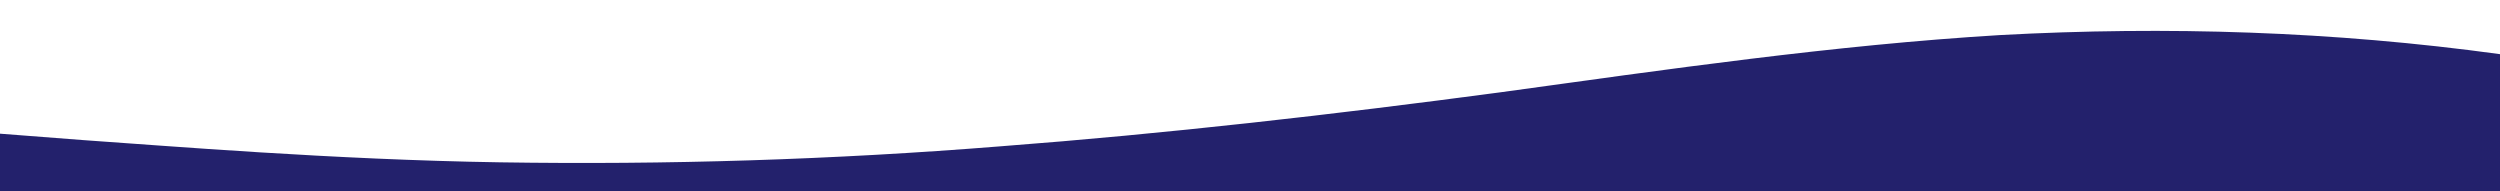 <svg id="wave" style="transform:rotate(180deg); transition: 0.3s" viewBox="0 0 1440 110" version="1.1" xmlns="http://www.w3.org/2000/svg"><defs><linearGradient id="sw-gradient-0" x1="0" x2="0" y1="1" y2="0"><stop stop-color="rgba(35, 33, 108, 1)" offset="0%"></stop><stop stop-color="rgba(35, 33, 108, 1)" offset="100%"></stop></linearGradient></defs><path style="transform:translate(0, 0px); opacity:1" fill="url(#sw-gradient-0)" d="M0,77L48,80.7C96,84,192,92,288,93.5C384,95,480,92,576,84.3C672,77,768,66,864,53.2C960,40,1056,26,1152,20.2C1248,15,1344,18,1440,31.2C1536,44,1632,66,1728,71.5C1824,77,1920,66,2016,66C2112,66,2208,77,2304,73.3C2400,70,2496,51,2592,49.5C2688,48,2784,62,2880,69.7C2976,77,3072,77,3168,64.2C3264,51,3360,26,3456,29.3C3552,33,3648,66,3744,82.5C3840,99,3936,99,4032,91.7C4128,84,4224,70,4320,53.2C4416,37,4512,18,4608,25.7C4704,33,4800,66,4896,75.2C4992,84,5088,70,5184,69.7C5280,70,5376,84,5472,80.7C5568,77,5664,55,5760,53.2C5856,51,5952,70,6048,67.8C6144,66,6240,44,6336,40.3C6432,37,6528,51,6624,47.7C6720,44,6816,22,6864,11L6912,0L6912,110L6864,110C6816,110,6720,110,6624,110C6528,110,6432,110,6336,110C6240,110,6144,110,6048,110C5952,110,5856,110,5760,110C5664,110,5568,110,5472,110C5376,110,5280,110,5184,110C5088,110,4992,110,4896,110C4800,110,4704,110,4608,110C4512,110,4416,110,4320,110C4224,110,4128,110,4032,110C3936,110,3840,110,3744,110C3648,110,3552,110,3456,110C3360,110,3264,110,3168,110C3072,110,2976,110,2880,110C2784,110,2688,110,2592,110C2496,110,2400,110,2304,110C2208,110,2112,110,2016,110C1920,110,1824,110,1728,110C1632,110,1536,110,1440,110C1344,110,1248,110,1152,110C1056,110,960,110,864,110C768,110,672,110,576,110C480,110,384,110,288,110C192,110,96,110,48,110L0,110Z"></path></svg>